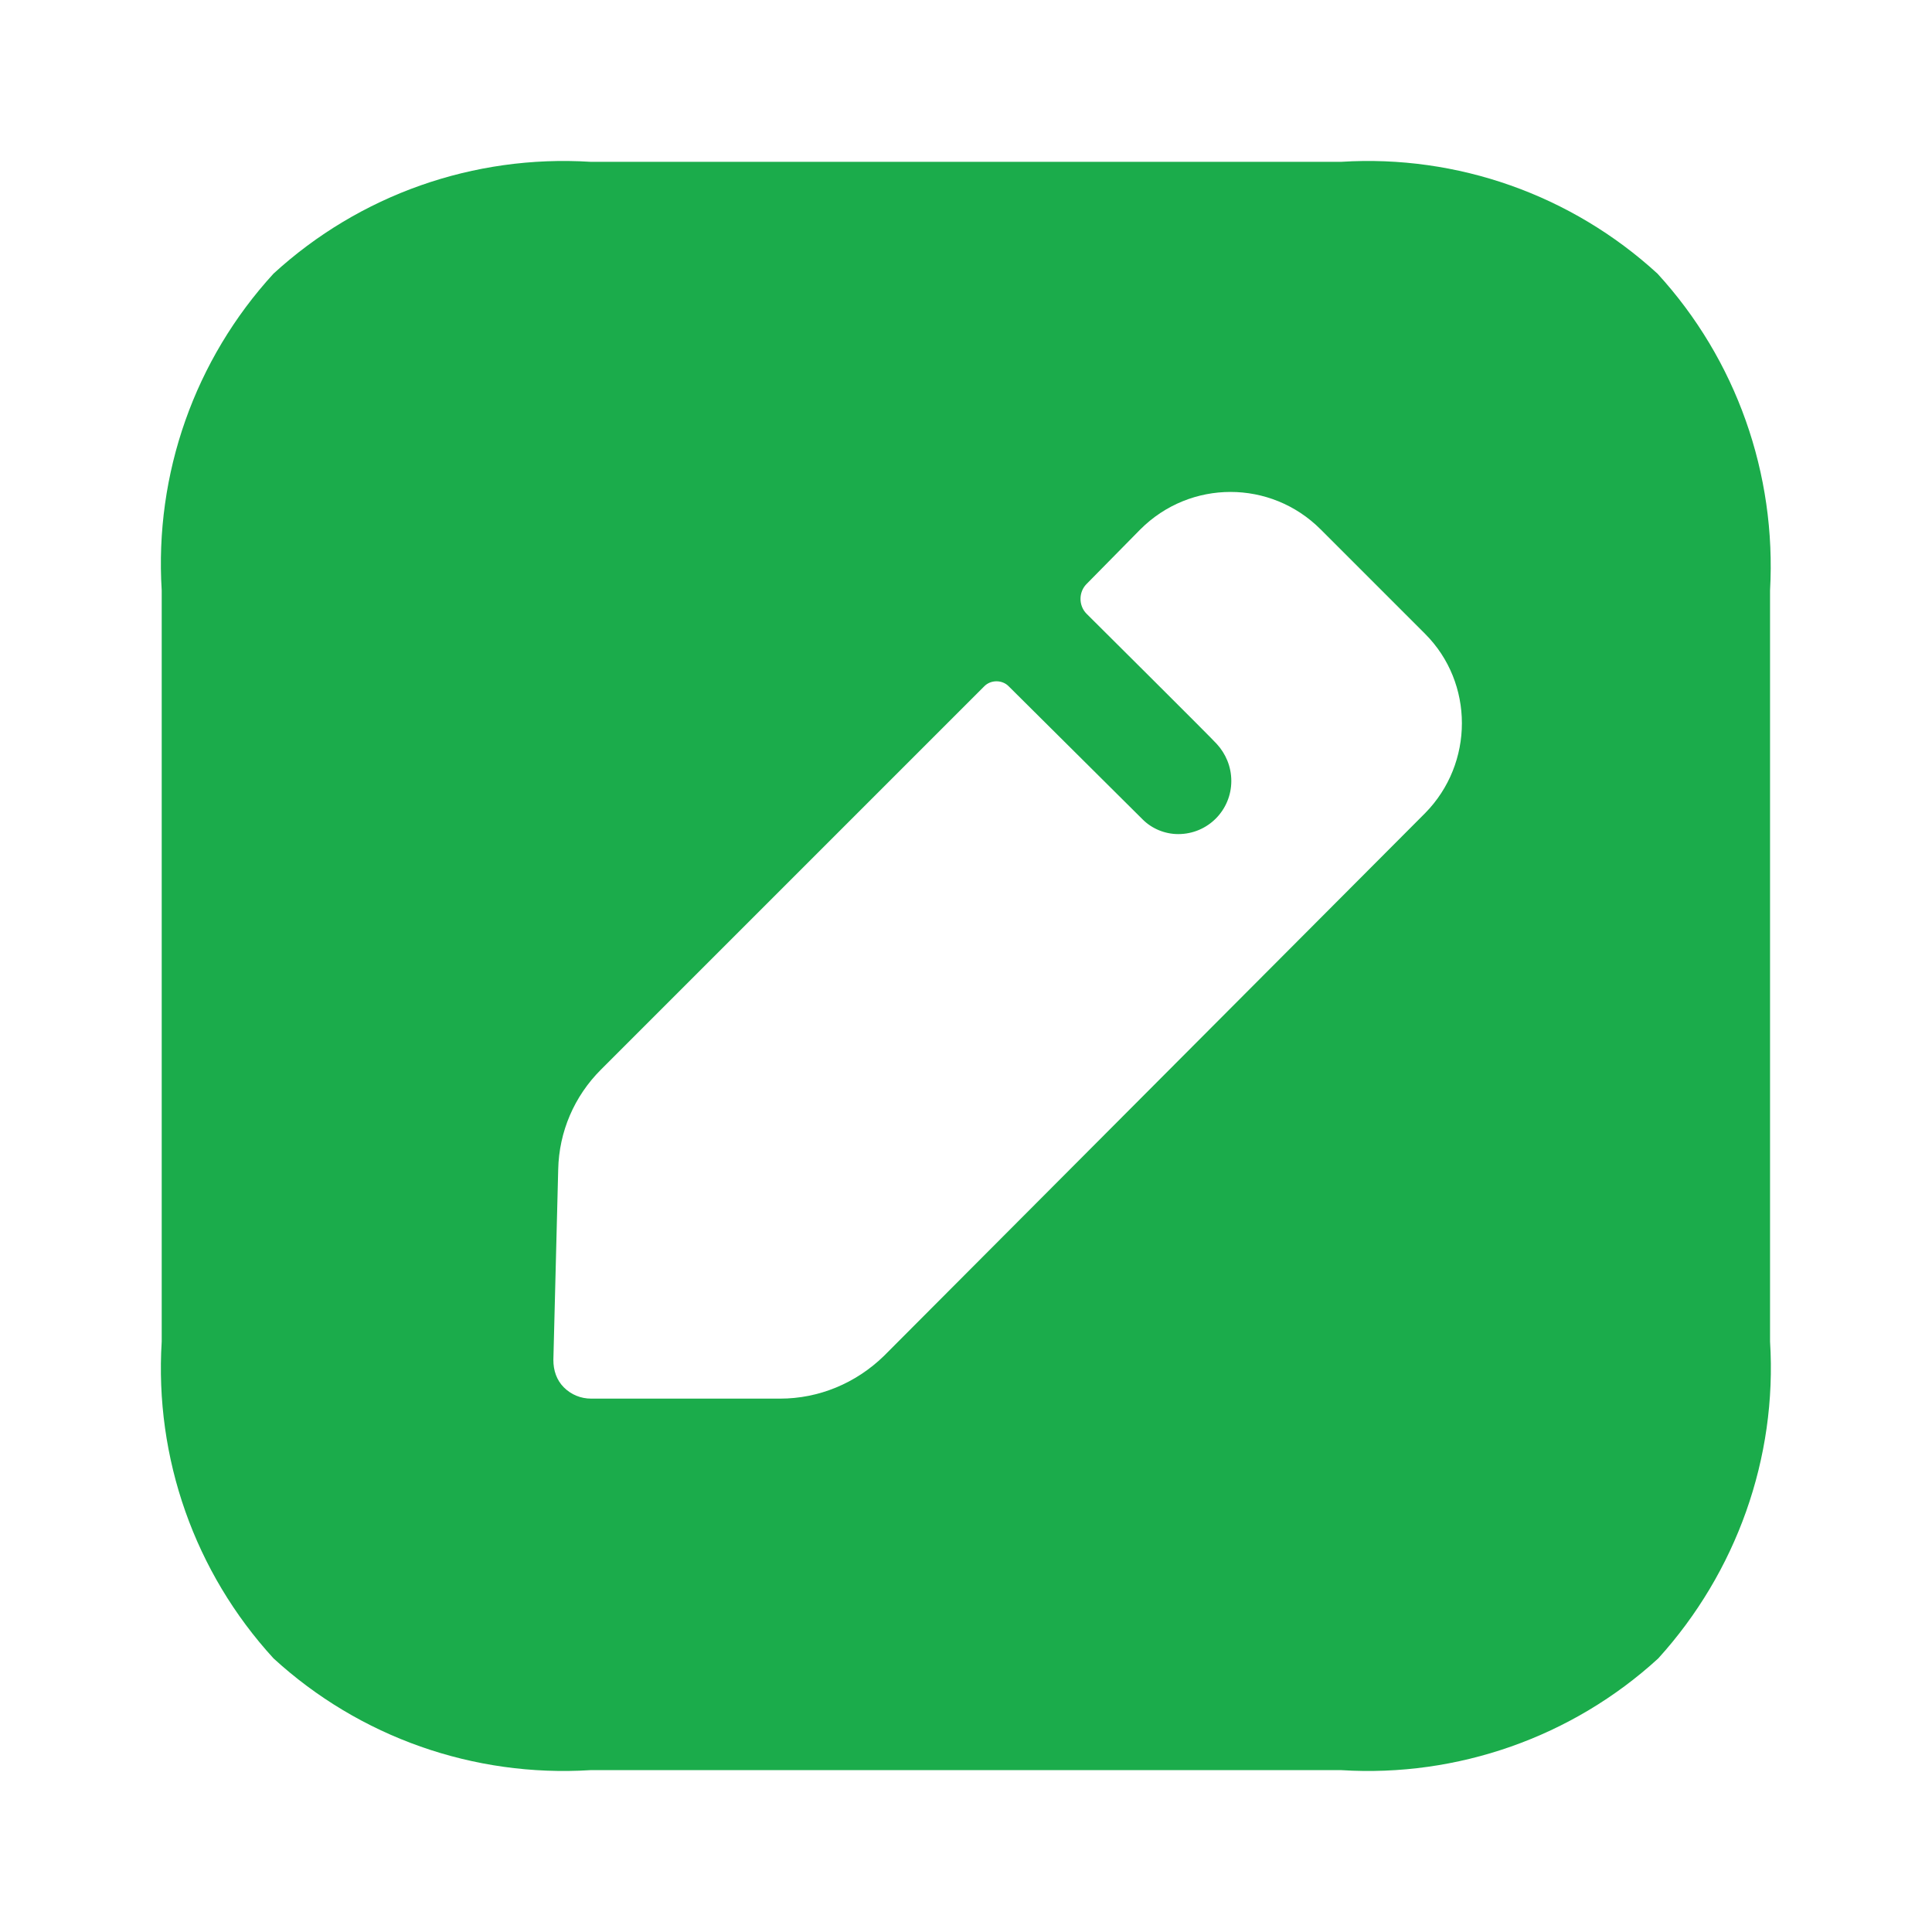 <svg width="40" height="40" viewBox="0 0 40 40" fill="none" xmlns="http://www.w3.org/2000/svg">
    <path fill-rule="evenodd" clip-rule="evenodd"
        d="M27.773 3.35C30.171 3.2 32.535 4.033 34.316 5.665C35.948 7.446 36.781 9.81 36.647 12.224V27.775C36.797 30.189 35.948 32.553 34.333 34.335C32.552 35.967 30.171 36.799 27.773 36.649H12.223C9.808 36.799 7.444 35.967 5.663 34.335C4.031 32.553 3.198 30.189 3.348 27.775V12.224C3.198 9.81 4.031 7.446 5.663 5.665C7.444 4.033 9.808 3.2 12.223 3.35H27.773ZM18.3 28.074L29.505 16.836C30.521 15.804 30.521 14.139 29.505 13.123L27.341 10.959C26.309 9.927 24.644 9.927 23.611 10.959L22.496 12.091C22.329 12.258 22.329 12.54 22.496 12.707C22.496 12.707 25.143 15.338 25.193 15.404C25.376 15.604 25.493 15.87 25.493 16.17C25.493 16.77 25.01 17.269 24.394 17.269C24.111 17.269 23.845 17.152 23.661 16.969L20.881 14.206C20.748 14.072 20.515 14.072 20.381 14.206L12.44 22.147C11.89 22.697 11.574 23.429 11.557 24.212L11.457 28.158C11.457 28.374 11.524 28.574 11.674 28.724C11.824 28.874 12.023 28.957 12.24 28.957H16.152C16.952 28.957 17.718 28.64 18.3 28.074Z"
        fill="#1BAC4B" />
</svg>
